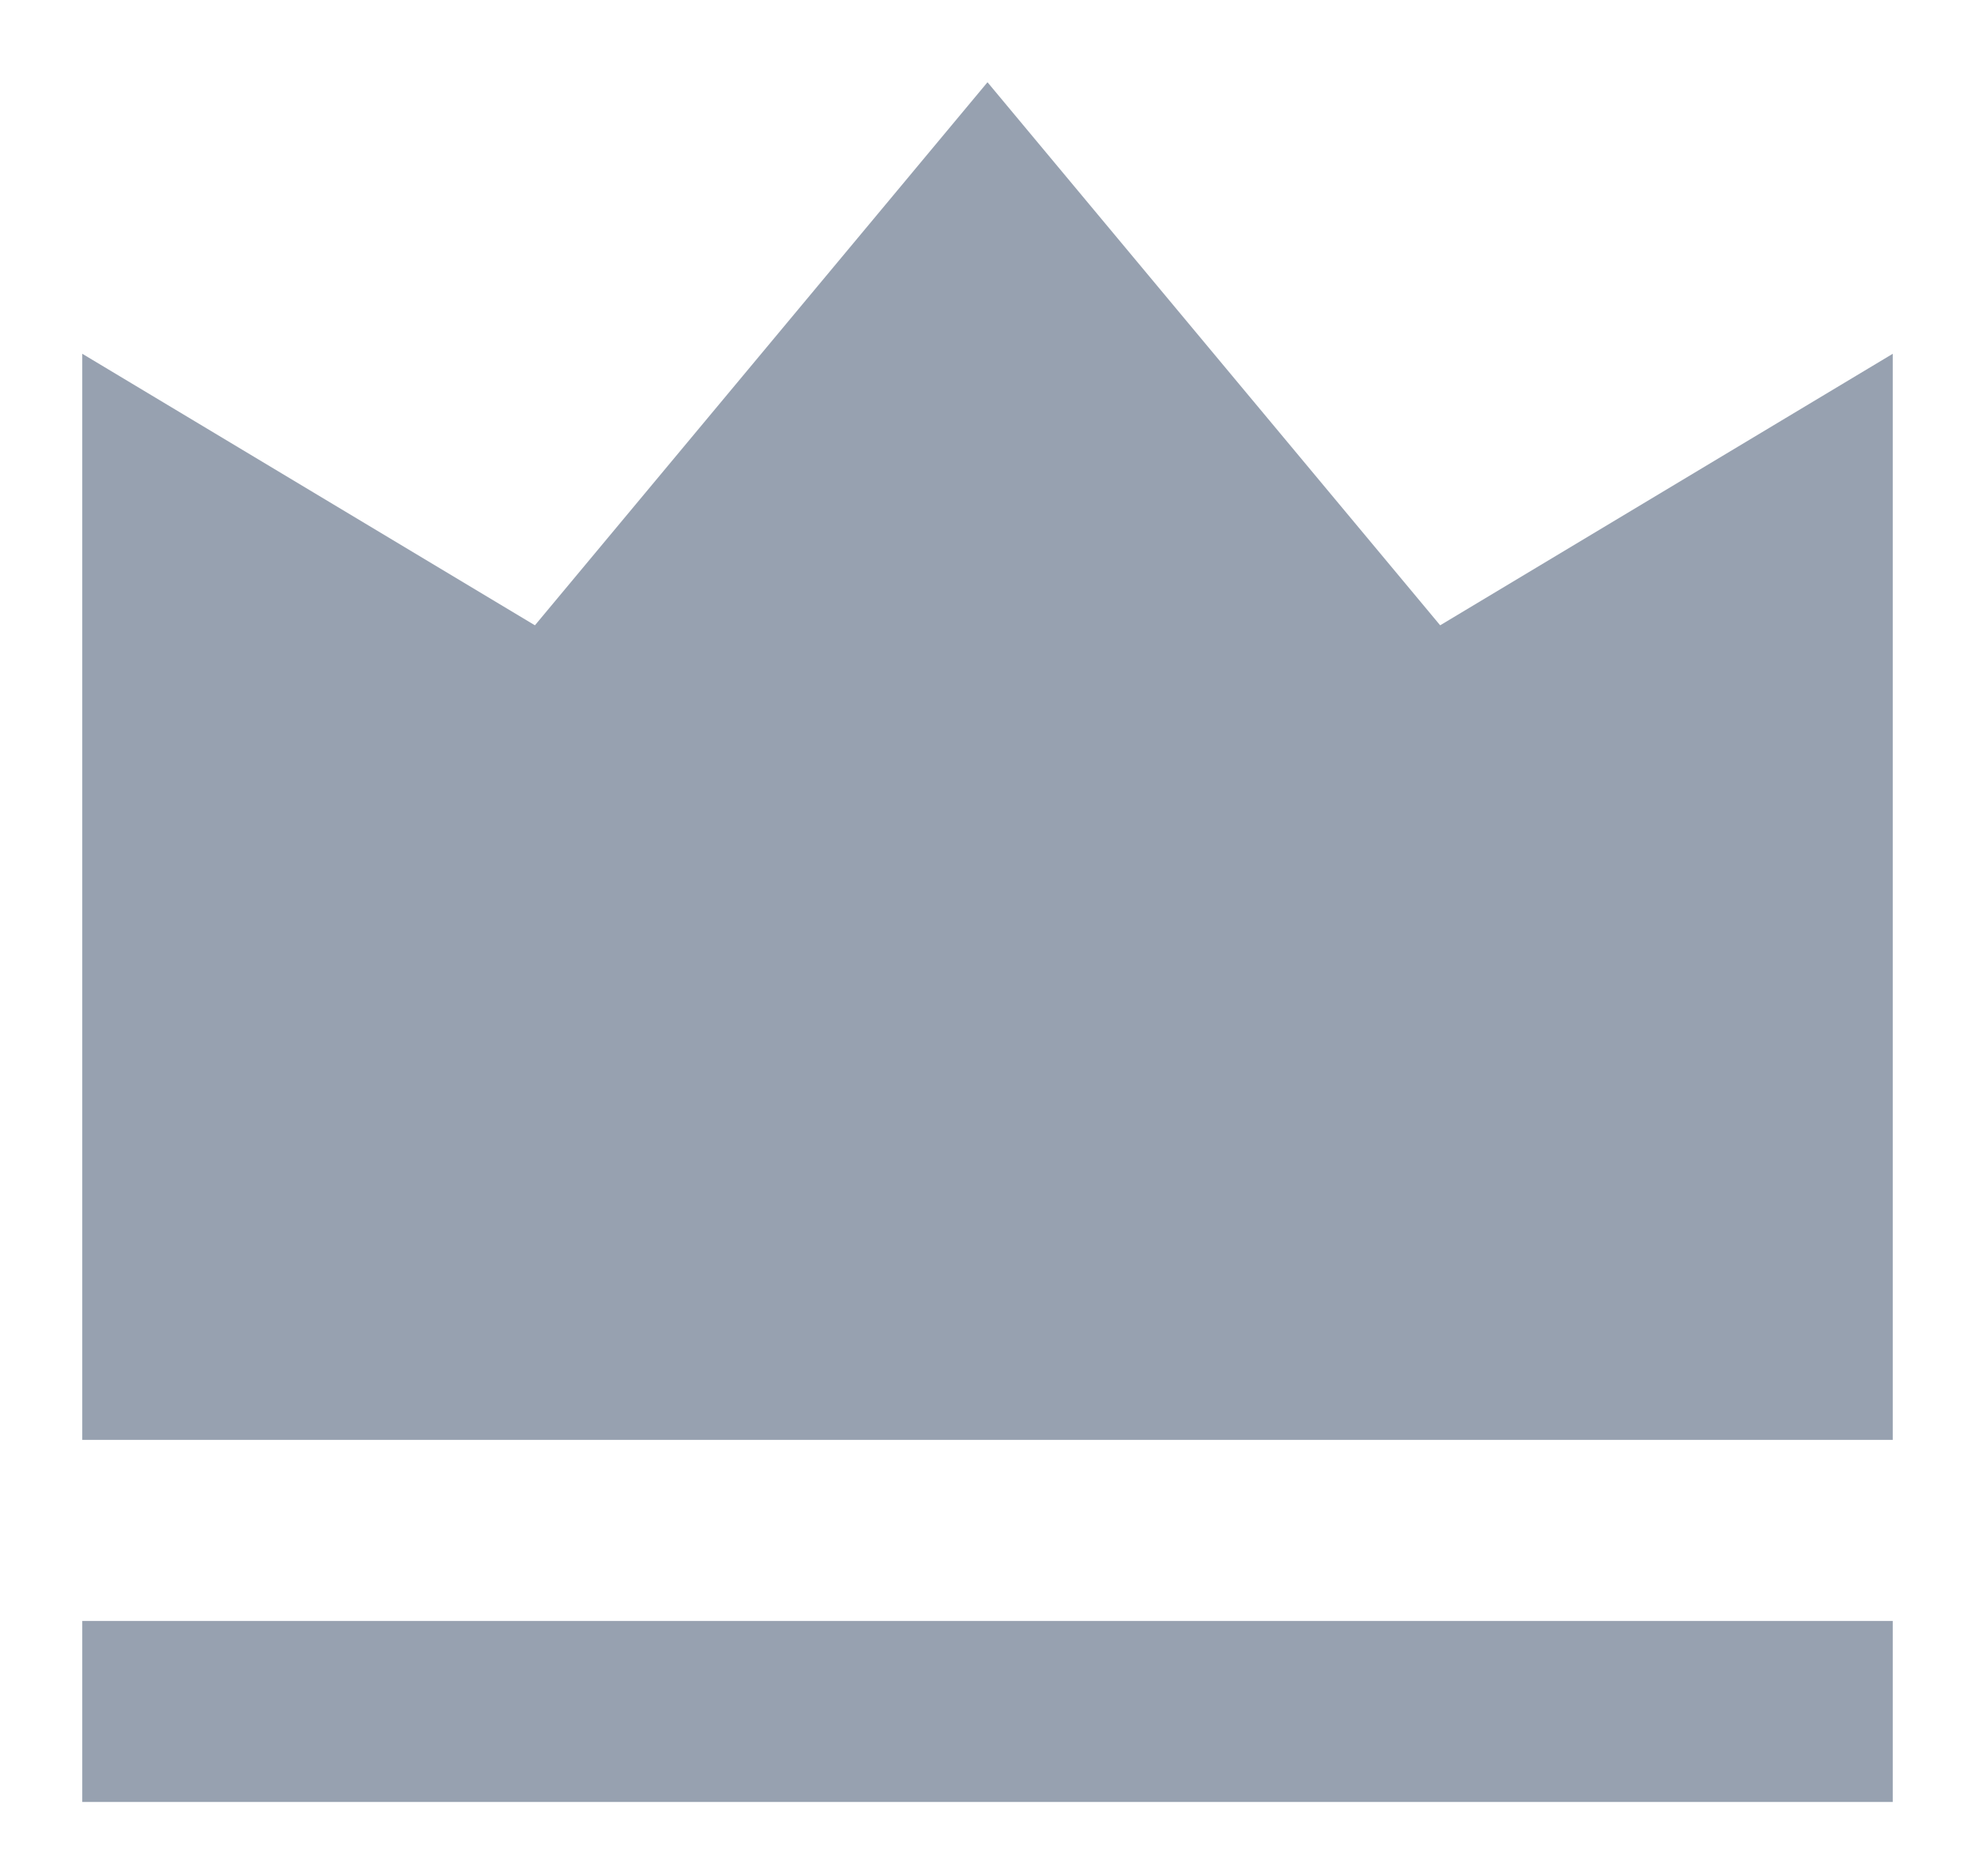 <svg width="20" height="19" viewBox="0 0 20 19" fill="none" xmlns="http://www.w3.org/2000/svg">
<path d="M0.833 16.417H19.167V18.25H0.833V16.417ZM0.833 3.583L5.417 6.333L10 0.833L14.584 6.333L19.167 3.583V14.583H0.833V3.583Z" fill="#97A1B0"/>
</svg>
